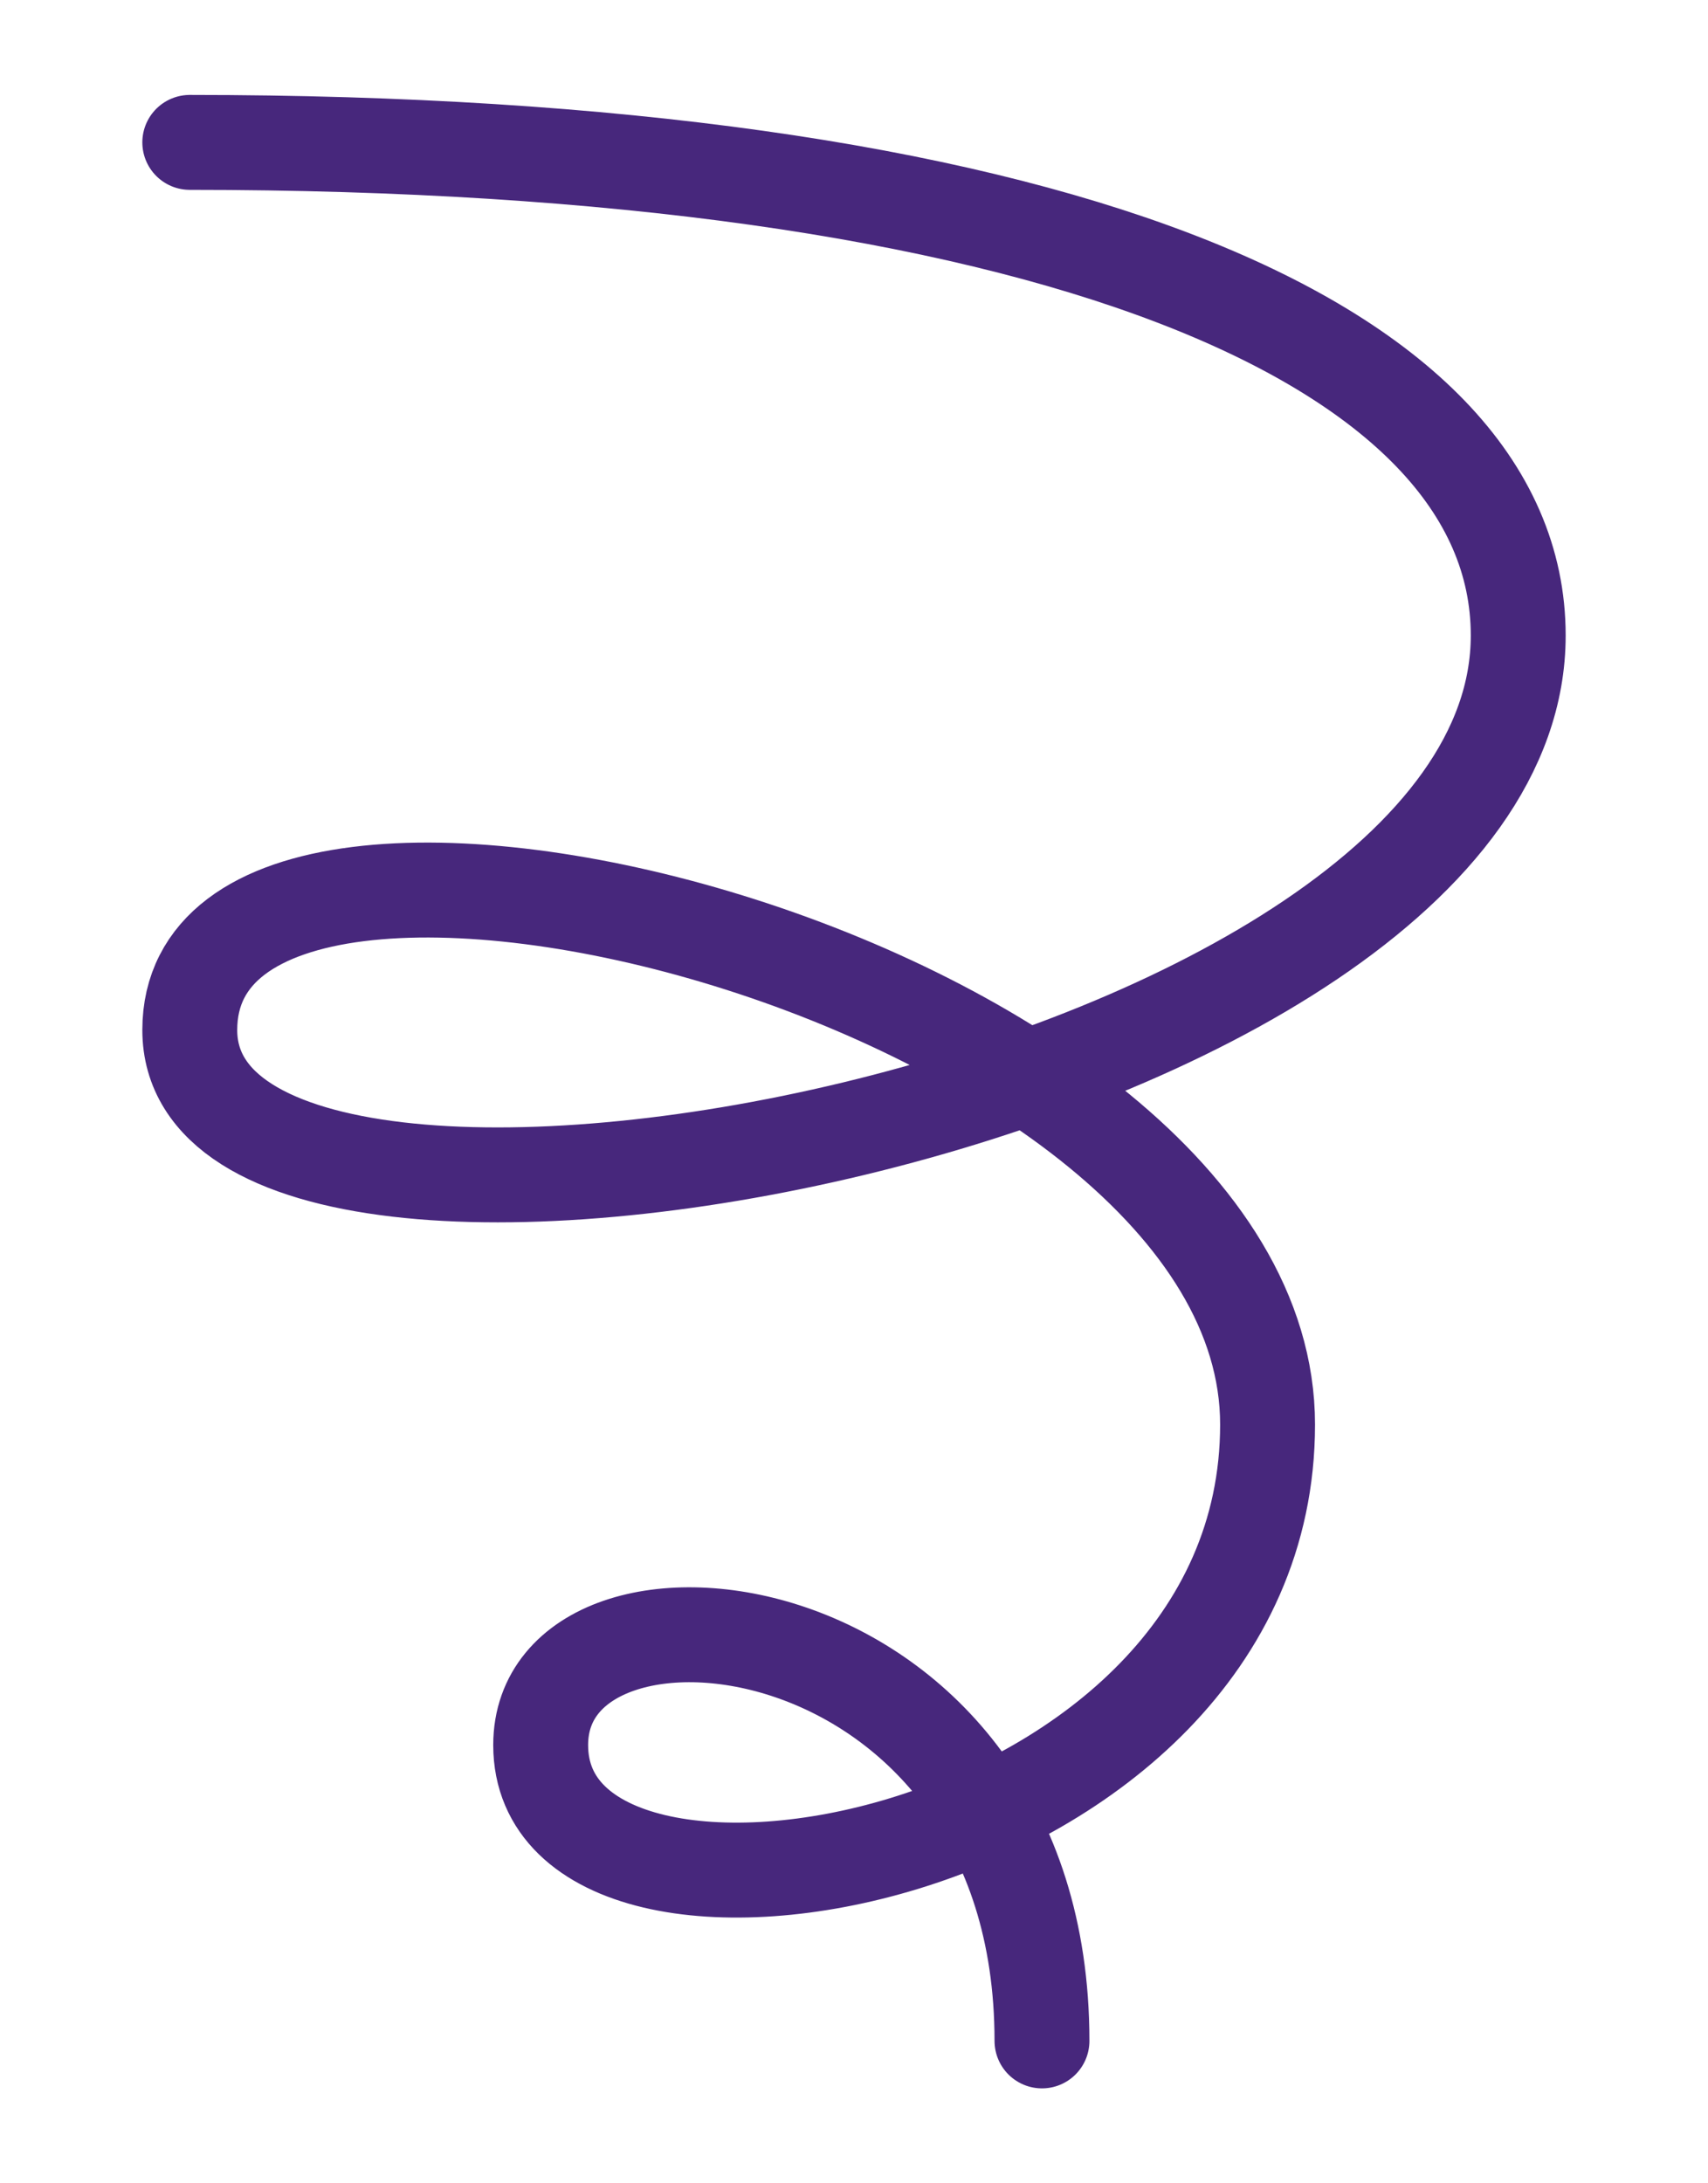 <svg width="36" height="46" viewBox="0 0 36 46" fill="none" xmlns="http://www.w3.org/2000/svg">
<path d="M21.962 43C21.962 33.649 11.396 32.61 11.396 36.766C11.396 41.961 26.717 39.355 26.717 30.013C26.717 20.671 4 14.948 4 21.701C4 28.454 32 23.26 32 13.389C32 7.156 21.962 3 4 3" stroke="#47277C" stroke-width="2" stroke-linecap="round"/>
</svg>
